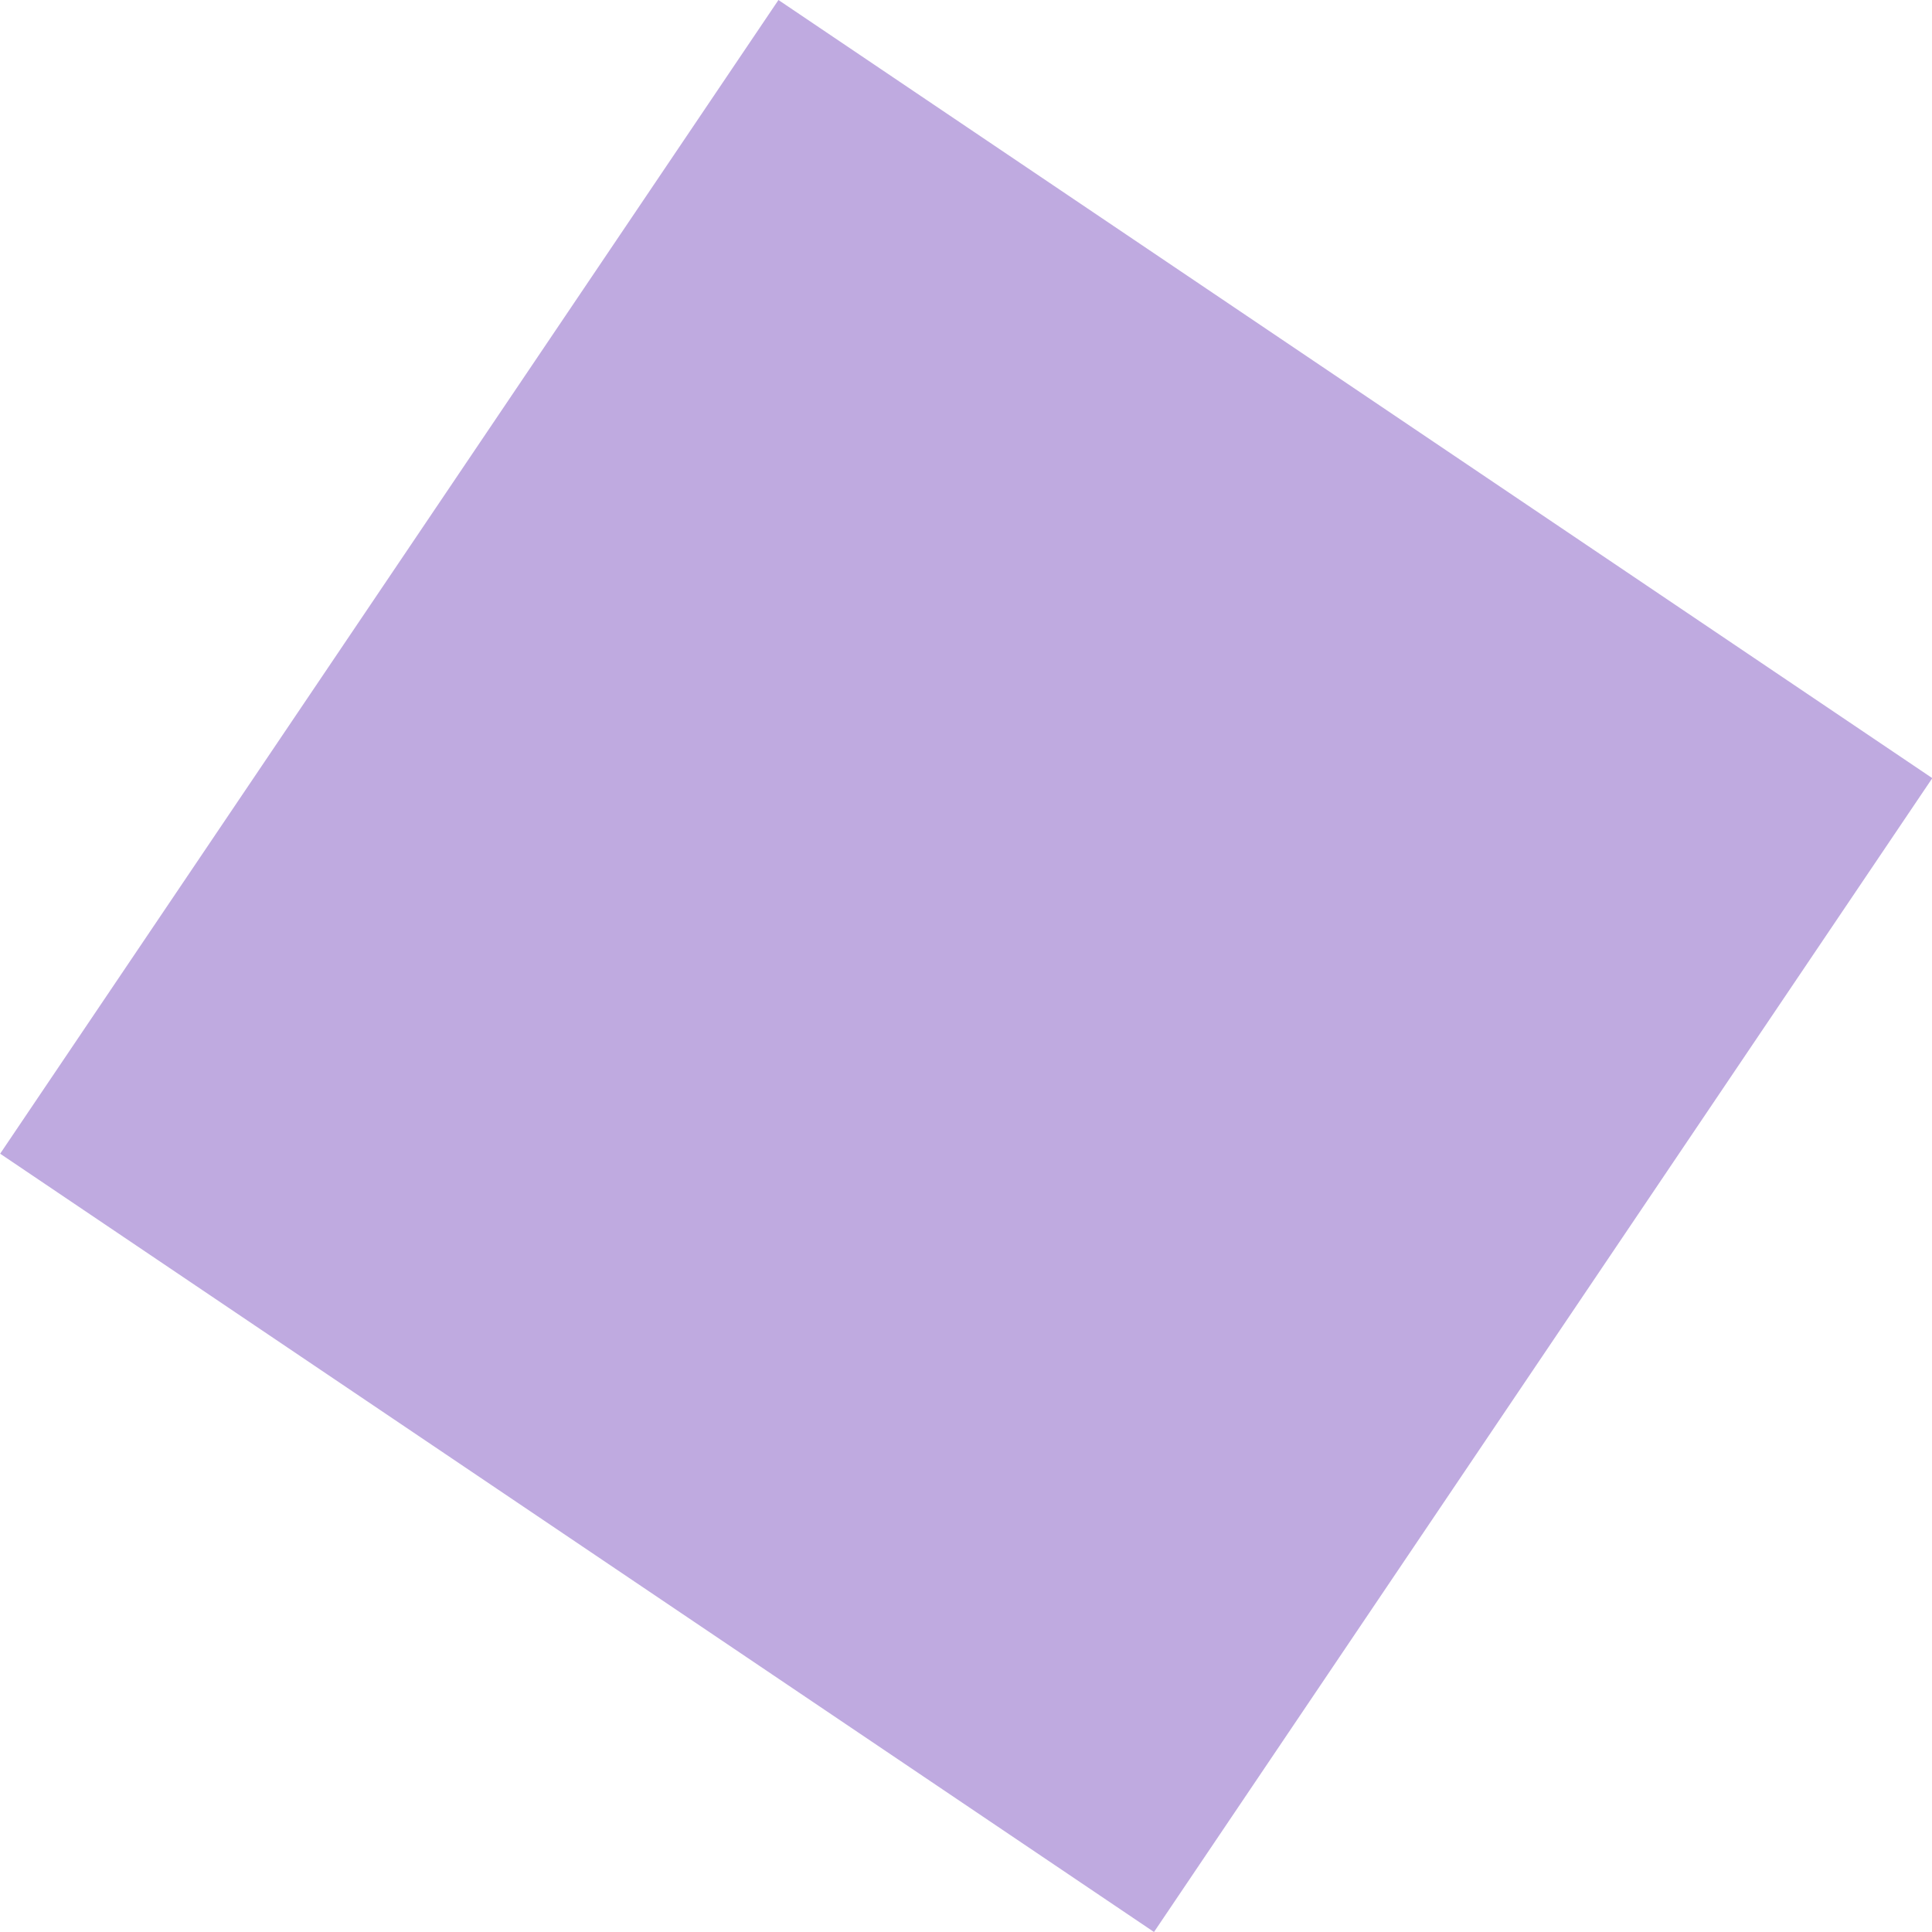 <svg width="13" height="13" viewBox="0 0 13 13" fill="none" xmlns="http://www.w3.org/2000/svg">
<path d="M5.238 -0L13.002 5.236L7.765 13L0.001 7.763L5.238 -0Z" fill="#480CA7" fill-opacity="0.35"/>
</svg>
